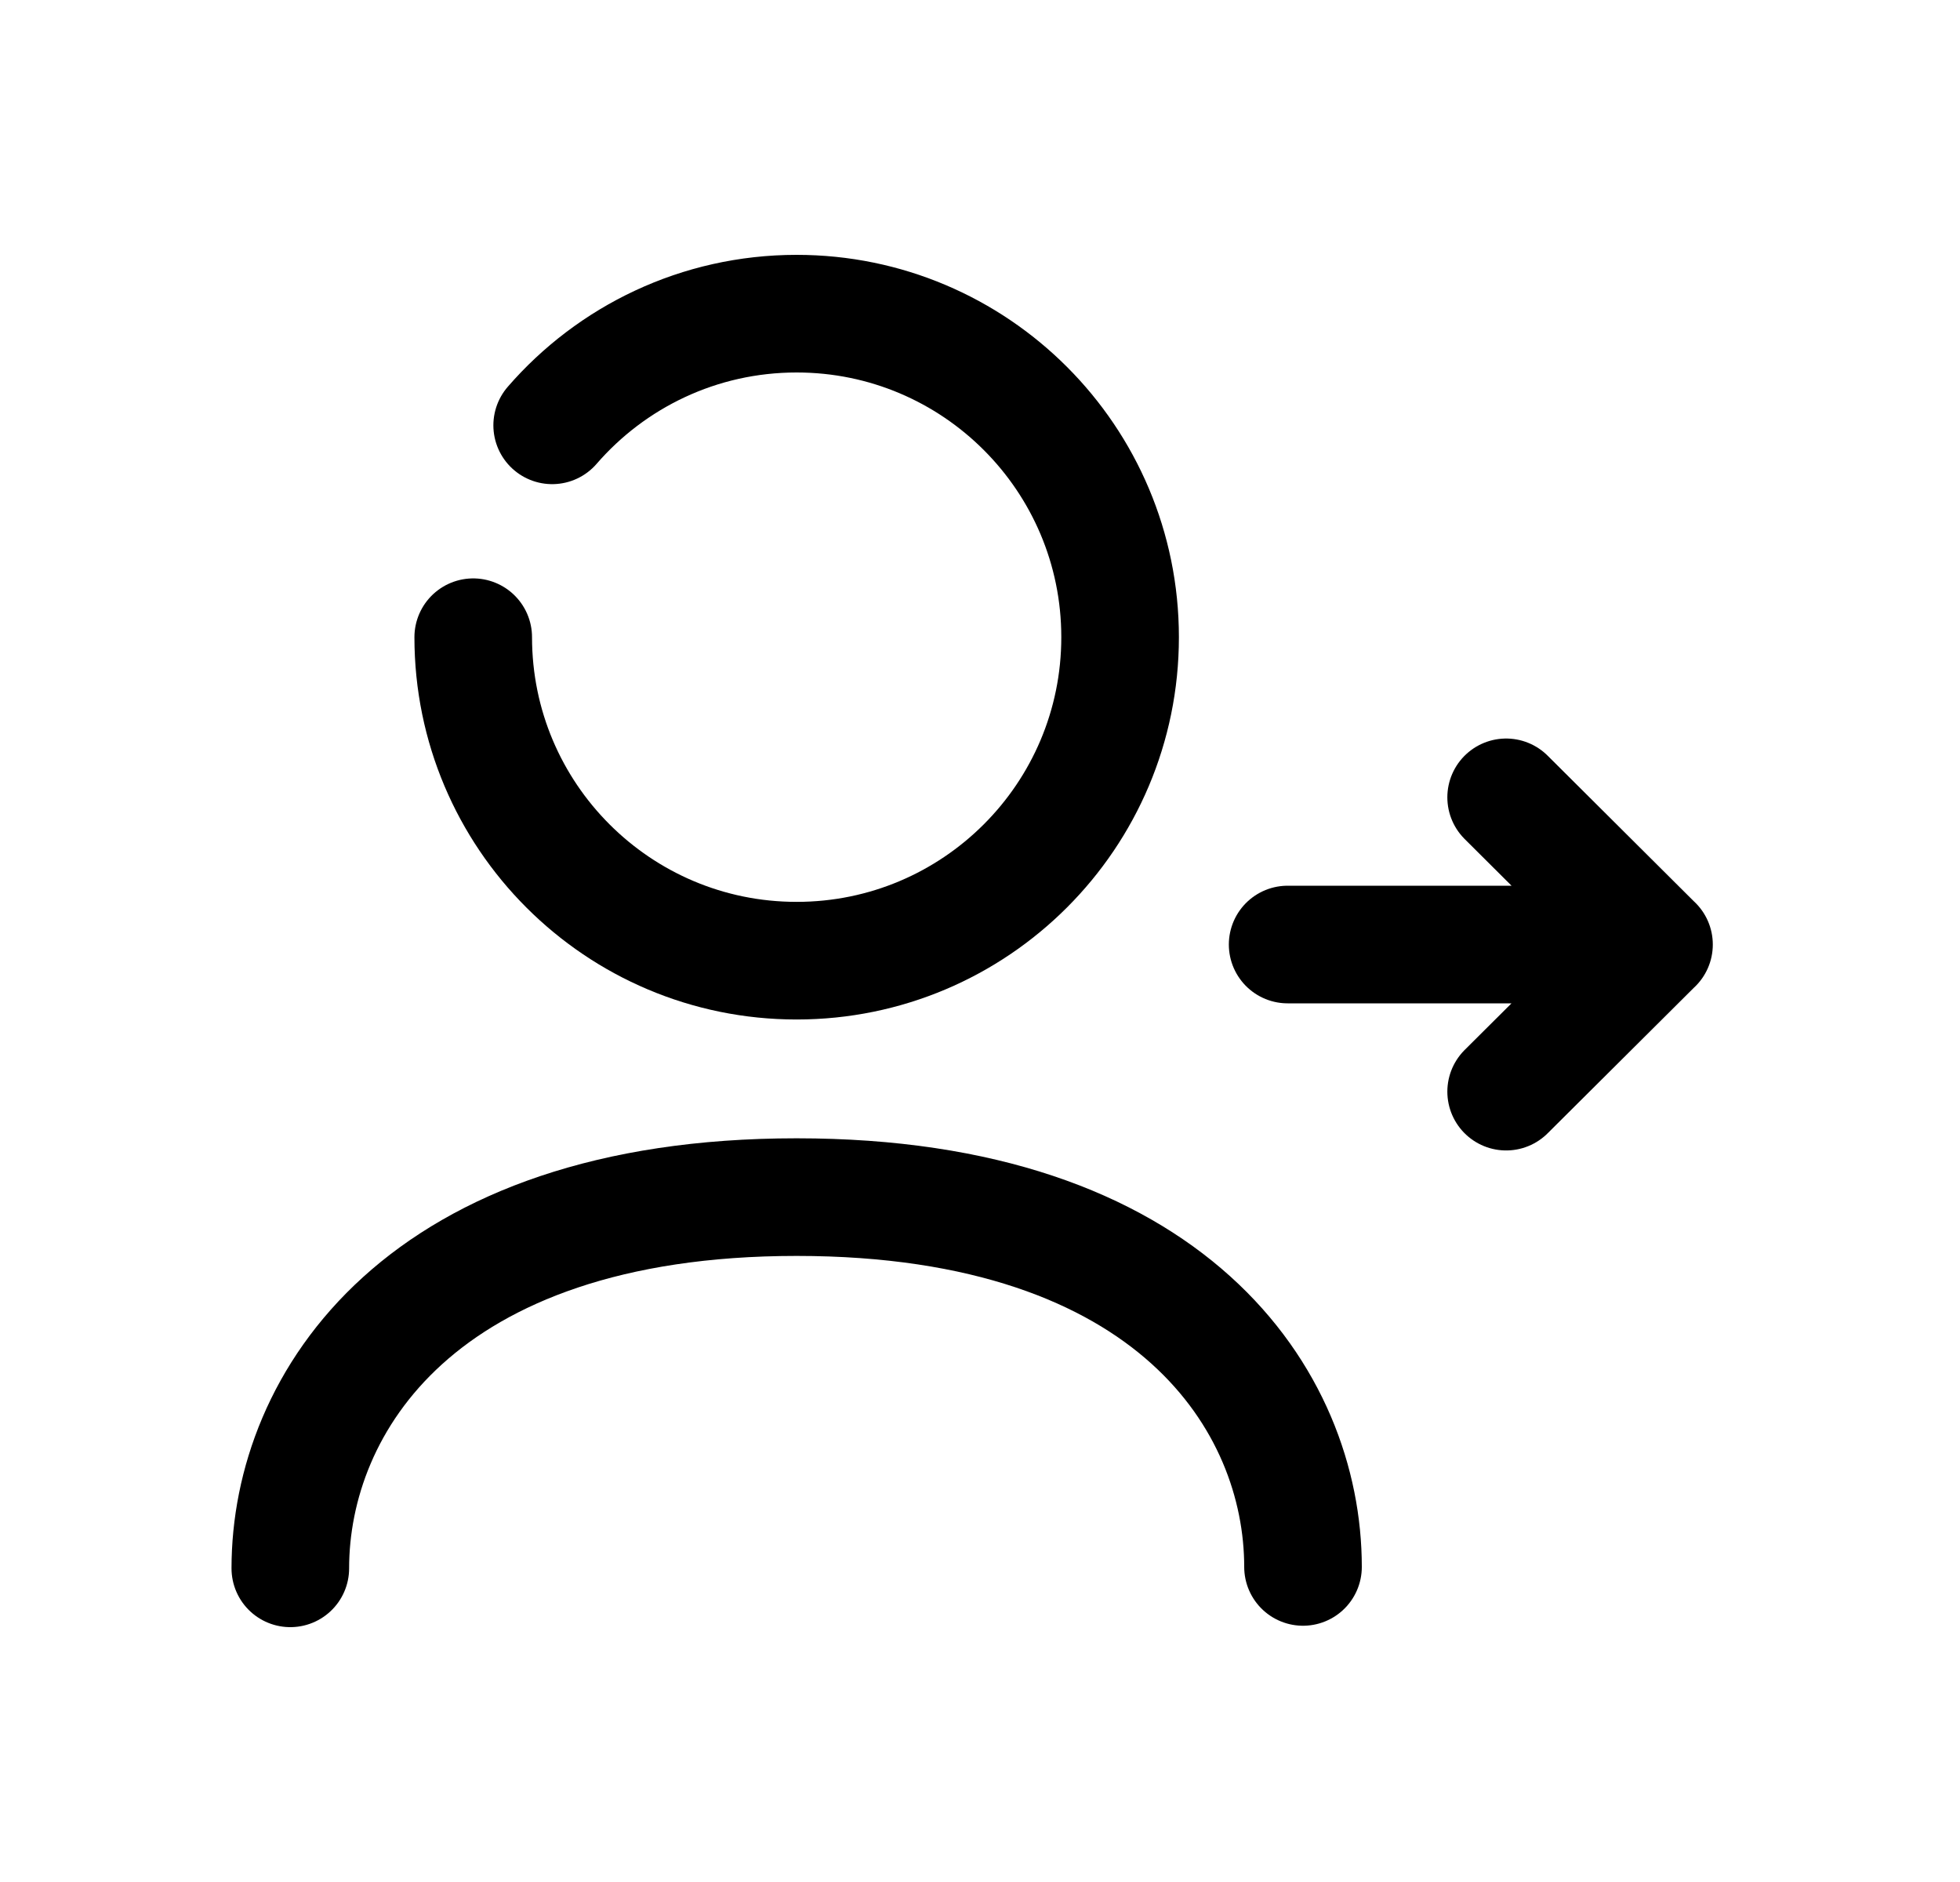 <svg width="25" height="24" viewBox="0 0 25 24" fill="none" xmlns="http://www.w3.org/2000/svg">
<path d="M3.703 20C3.703 17.891 5.367 15.266 10.161 15.266C14.956 15.266 16.62 17.872 16.62 19.982" stroke="black" stroke-width="1.5" stroke-linecap="round" stroke-linejoin="round"/>
<path d="M21.097 12.045H16.424M19.211 10.168L21.096 12.045L19.211 13.921" stroke="black" stroke-width="1.5" stroke-linecap="round" stroke-linejoin="round"/>
<path d="M6.036 8.126C6.036 10.404 7.883 12.251 10.161 12.251C12.44 12.251 14.287 10.404 14.287 8.126C14.287 5.848 12.44 4 10.161 4C8.916 4 7.799 4.552 7.043 5.424" stroke="black" stroke-width="1.5" stroke-linecap="round" stroke-linejoin="round"/>
</svg>